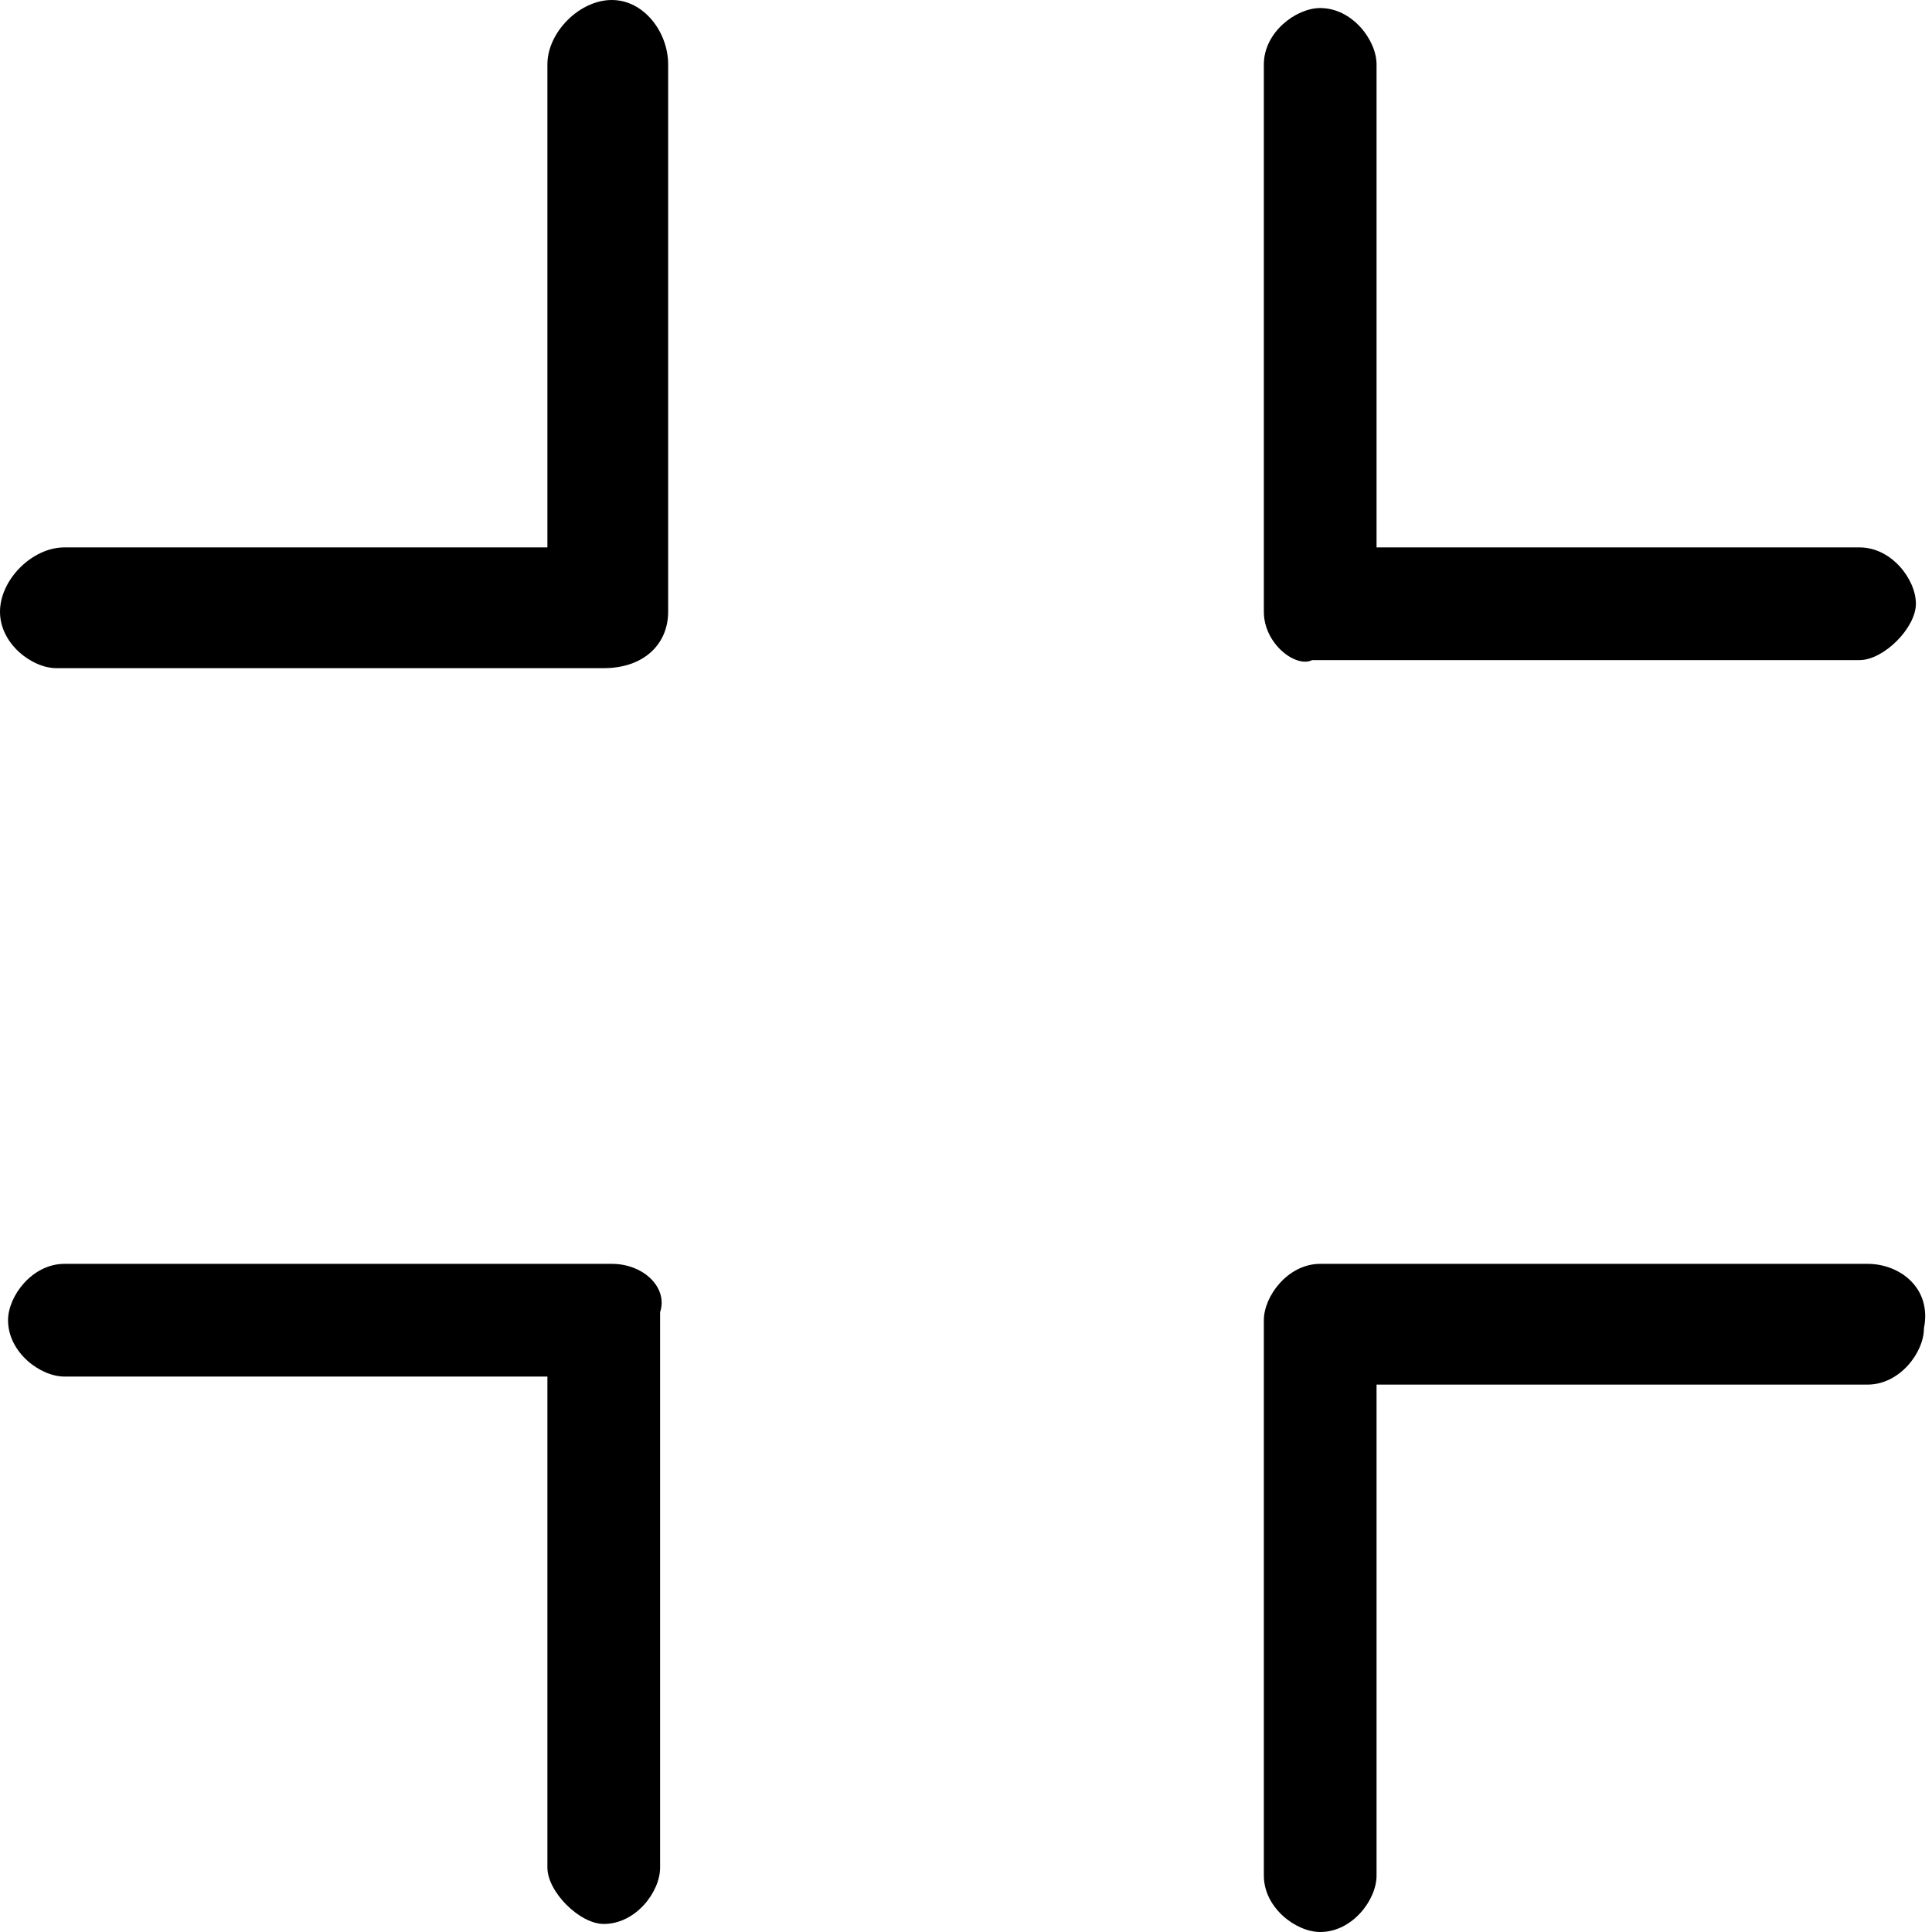 <?xml version="1.0" encoding="utf-8"?>
<!-- Generator: Adobe Illustrator 21.1.0, SVG Export Plug-In . SVG Version: 6.00 Build 0)  -->
<svg version="1.1" id="Layer_1" xmlns="http://www.w3.org/2000/svg" xmlns:xlink="http://www.w3.org/1999/xlink" x="0px" y="0px"
	 viewBox="0 0 24 24" style="enable-background:new 0 0 24 24;" xml:space="preserve">
<path d="M15.7,7.6V0.8c0-0.4,0.4-0.7,0.7-0.7c0.4,0,0.7,0.4,0.7,0.7v6h6c0.4,0,0.7,0.4,0.7,0.7s-0.4,0.7-0.7,0.7h-6.8
	C16.1,8.3,15.7,8,15.7,7.6z M7.6,15.7H0.8c-0.4,0-0.7,0.4-0.7,0.7c0,0.4,0.4,0.7,0.7,0.7h6v6.1c0,0.3,0.4,0.7,0.7,0.7
	c0.4,0,0.7-0.4,0.7-0.7v-6.9C8.3,16,8,15.7,7.6,15.7z M7.6,0C7.2,0,6.8,0.4,6.8,0.8v6h-6C0.4,6.8,0,7.2,0,7.6s0.4,0.7,0.7,0.7h6.8
	C8,8.3,8.3,8,8.3,7.6V0.8C8.3,0.4,8,0,7.6,0z M23.2,15.7h-6.8c-0.4,0-0.7,0.4-0.7,0.7v6.9c0,0.4,0.4,0.7,0.7,0.7
	c0.4,0,0.7-0.4,0.7-0.7v-6.1h6.1c0.4,0,0.7-0.4,0.7-0.7C24,16,23.6,15.7,23.2,15.7z"/>
</svg>
